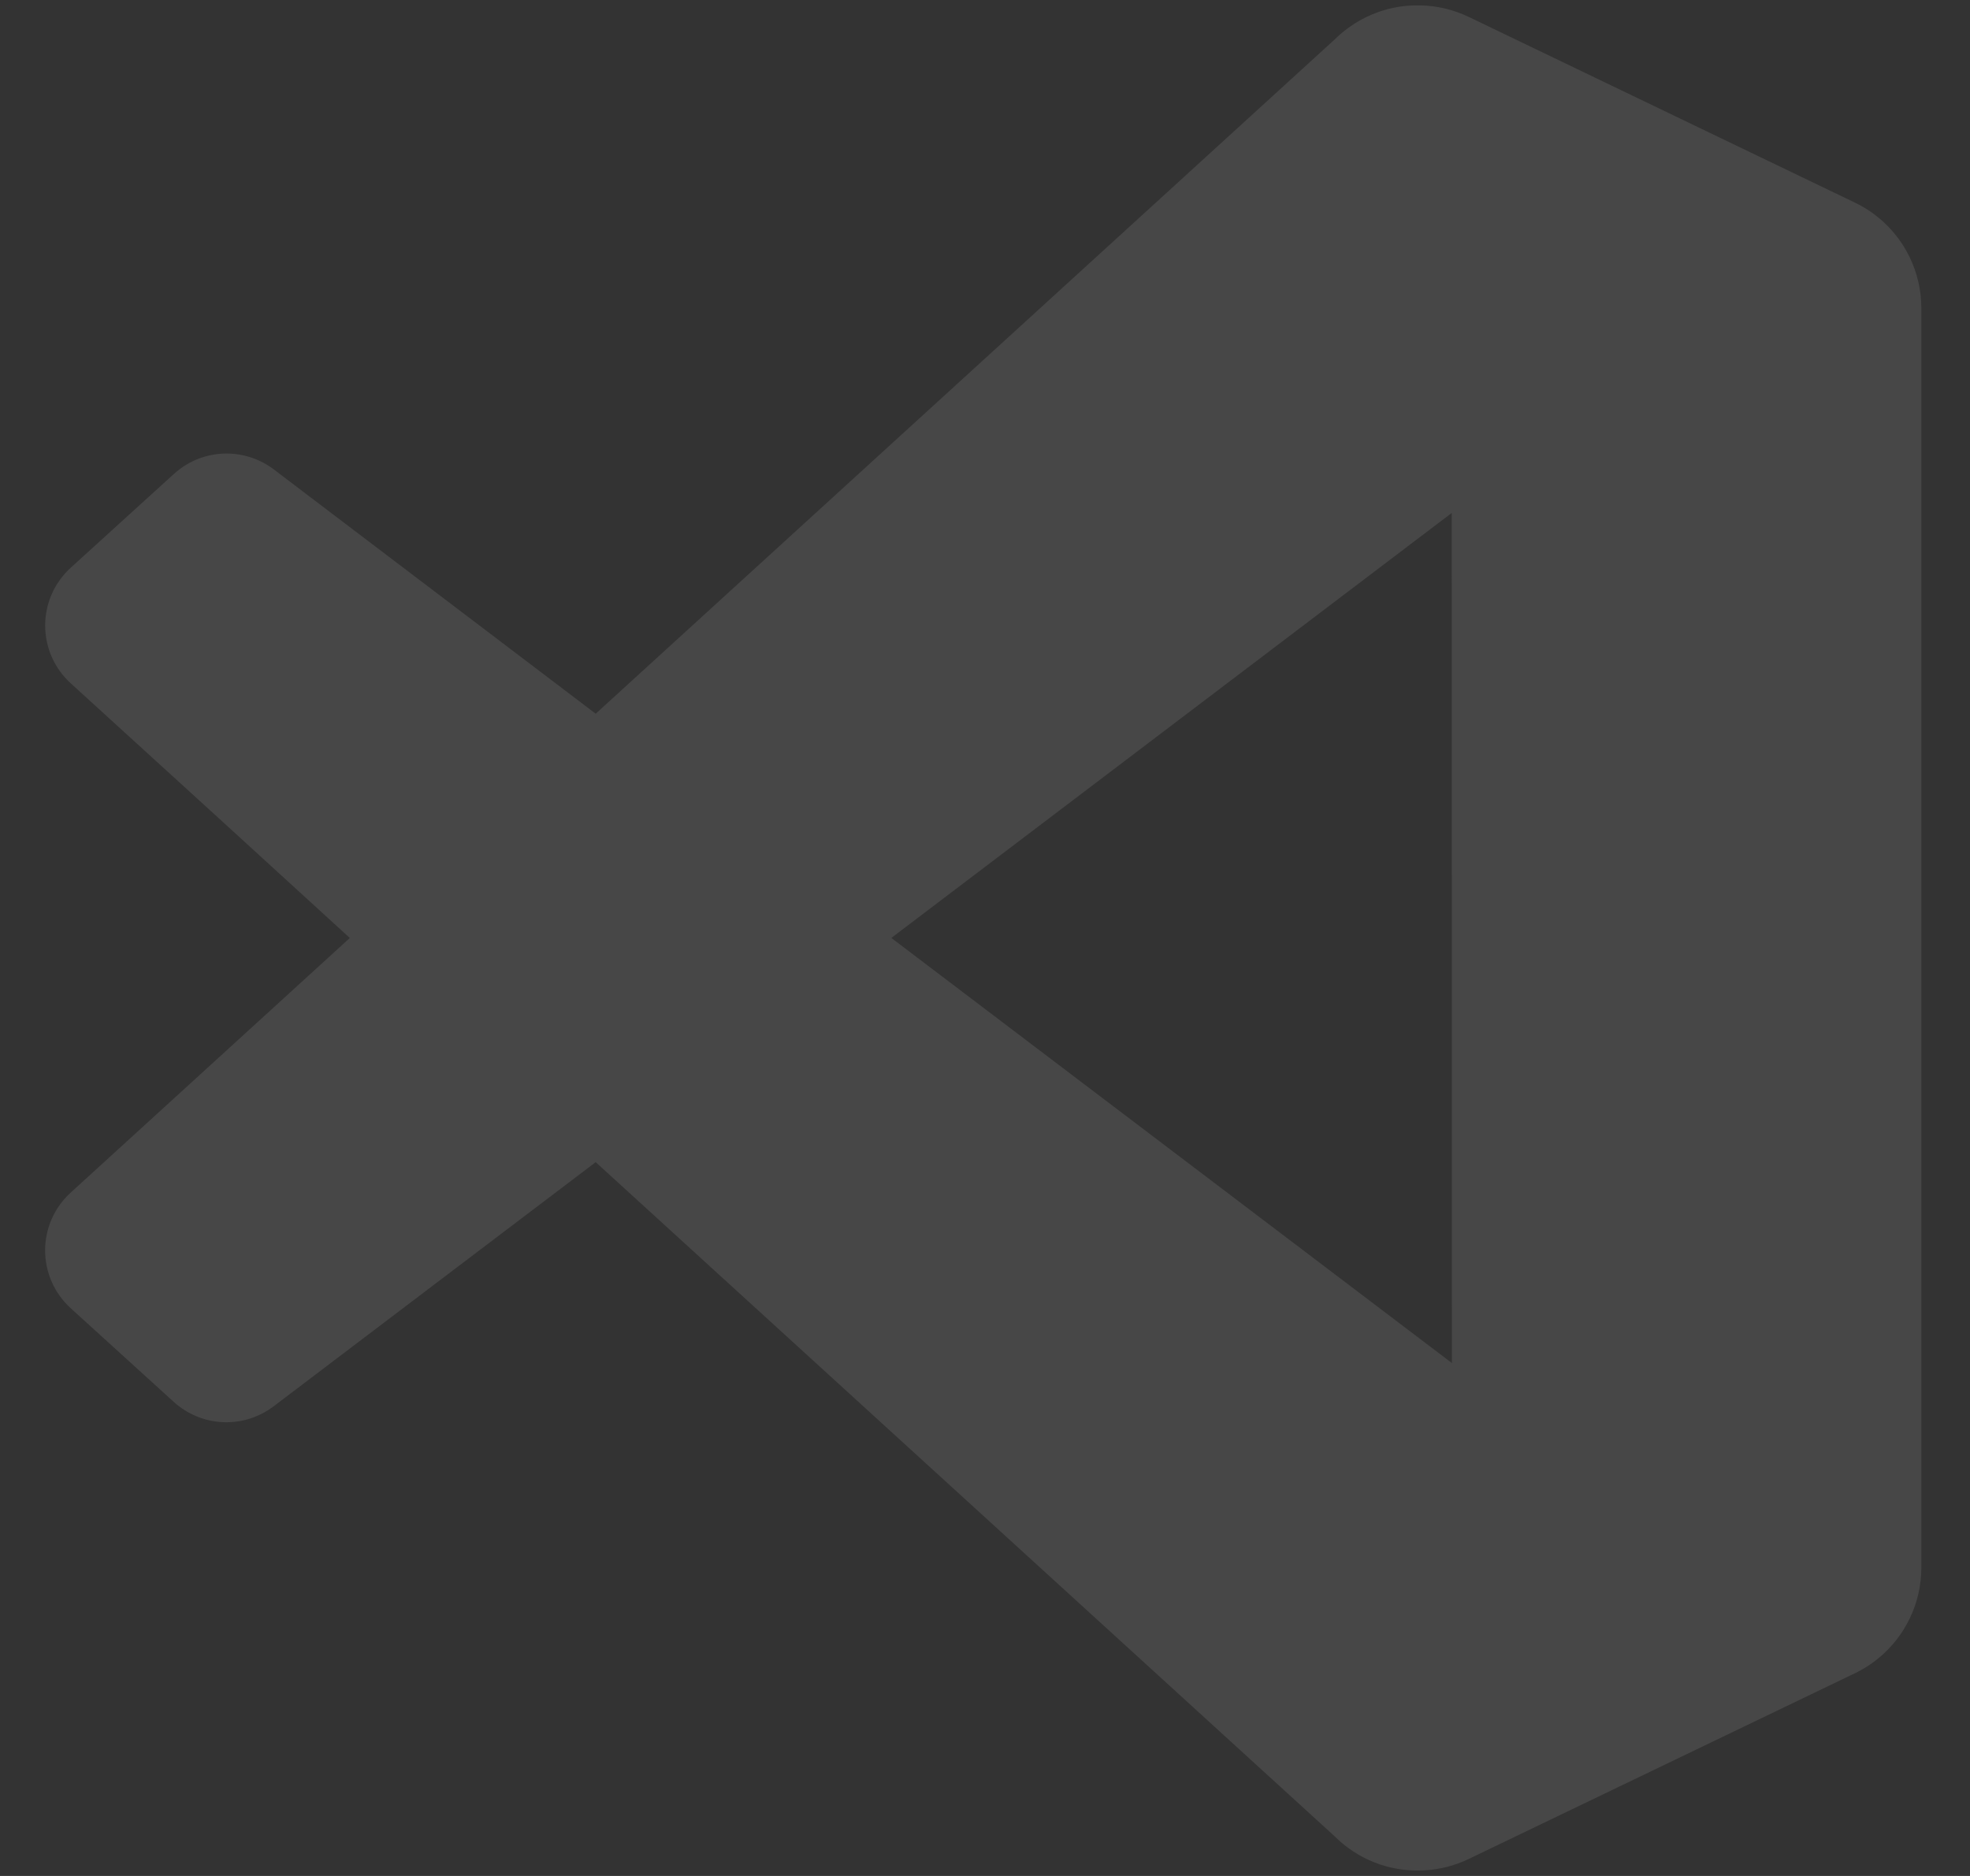 <svg xmlns="http://www.w3.org/2000/svg" width="42" height="40" fill="none" viewBox="0 0 42 40">
    <rect x="0" y="0" width="42" height="40" fill="#333333" stroke="none"/>
    <g opacity="0.1">
        <path fill="white" fill-rule="evenodd" d="M30.235 39.884C29.919 39.886 29.606 39.829 29.311 39.714C28.99 39.589 28.698 39.398 28.454 39.154L12.7 24.78L9.239 27.404L5.834 29.986C5.705 30.084 5.562 30.163 5.412 30.219C5.203 30.298 4.978 30.334 4.752 30.324C4.364 30.307 3.994 30.154 3.706 29.893L1.506 27.893C1.335 27.737 1.198 27.547 1.104 27.335C1.01 27.122 0.962 26.893 0.962 26.661C0.962 26.43 1.01 26.2 1.104 25.988C1.198 25.776 1.335 25.586 1.506 25.43L7.458 20L4.671 17.453L1.507 14.569C1.336 14.413 1.199 14.223 1.105 14.011C1.011 13.799 0.963 13.569 0.963 13.337C0.963 13.106 1.011 12.876 1.105 12.664C1.199 12.452 1.336 12.262 1.507 12.106L3.707 10.106C3.729 10.086 3.752 10.067 3.775 10.048C4.052 9.82 4.397 9.688 4.757 9.672C5.145 9.655 5.527 9.774 5.837 10.009L12.7 15.218L28.452 0.844C28.545 0.752 28.645 0.667 28.752 0.59C29.115 0.326 29.544 0.165 29.991 0.124C30.092 0.115 30.193 0.112 30.293 0.115C30.644 0.124 30.992 0.206 31.312 0.36L39.548 4.321C39.972 4.525 40.329 4.845 40.58 5.243C40.779 5.56 40.904 5.917 40.946 6.286C40.957 6.381 40.963 6.478 40.963 6.574V6.673C40.963 6.658 40.963 6.643 40.963 6.628V33.37C40.963 33.355 40.963 33.34 40.963 33.325V33.42C40.963 33.515 40.958 33.609 40.947 33.703C40.906 34.075 40.78 34.435 40.579 34.755C40.329 35.153 39.971 35.473 39.548 35.677L31.312 39.638C31.019 39.779 30.704 39.86 30.383 39.879C30.334 39.882 30.285 39.883 30.235 39.884ZM30.951 10.937L19.003 19.999L30.955 29.064L30.951 10.937Z" clip-rule="evenodd"/>
    </g>
</svg>